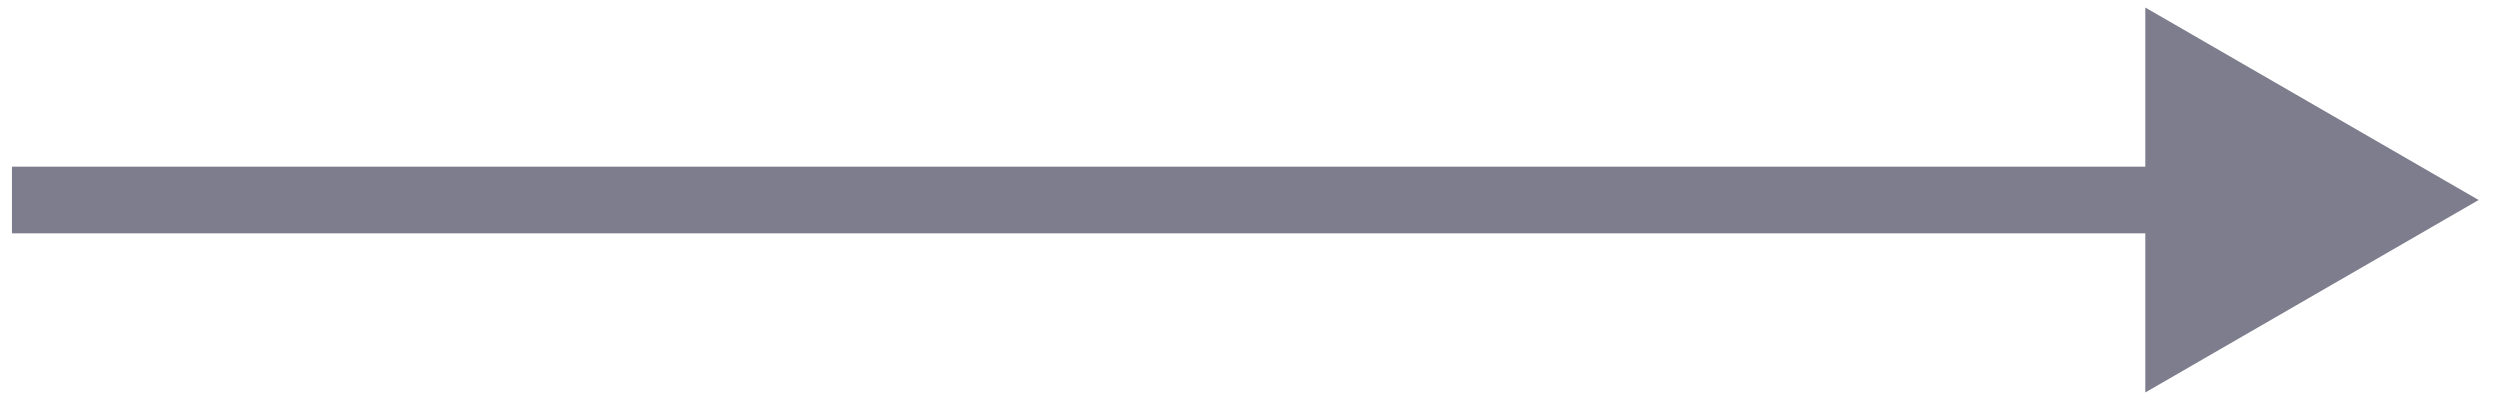 <svg width="75" height="12" viewBox="0 0 75 12" fill="none" xmlns="http://www.w3.org/2000/svg">
<path d="M74.359 6L64.359 0.226V11.774L74.359 6ZM65.359 5L0.359 5V7L65.359 7V5Z" fill="#7D7D8D"/>
</svg>
